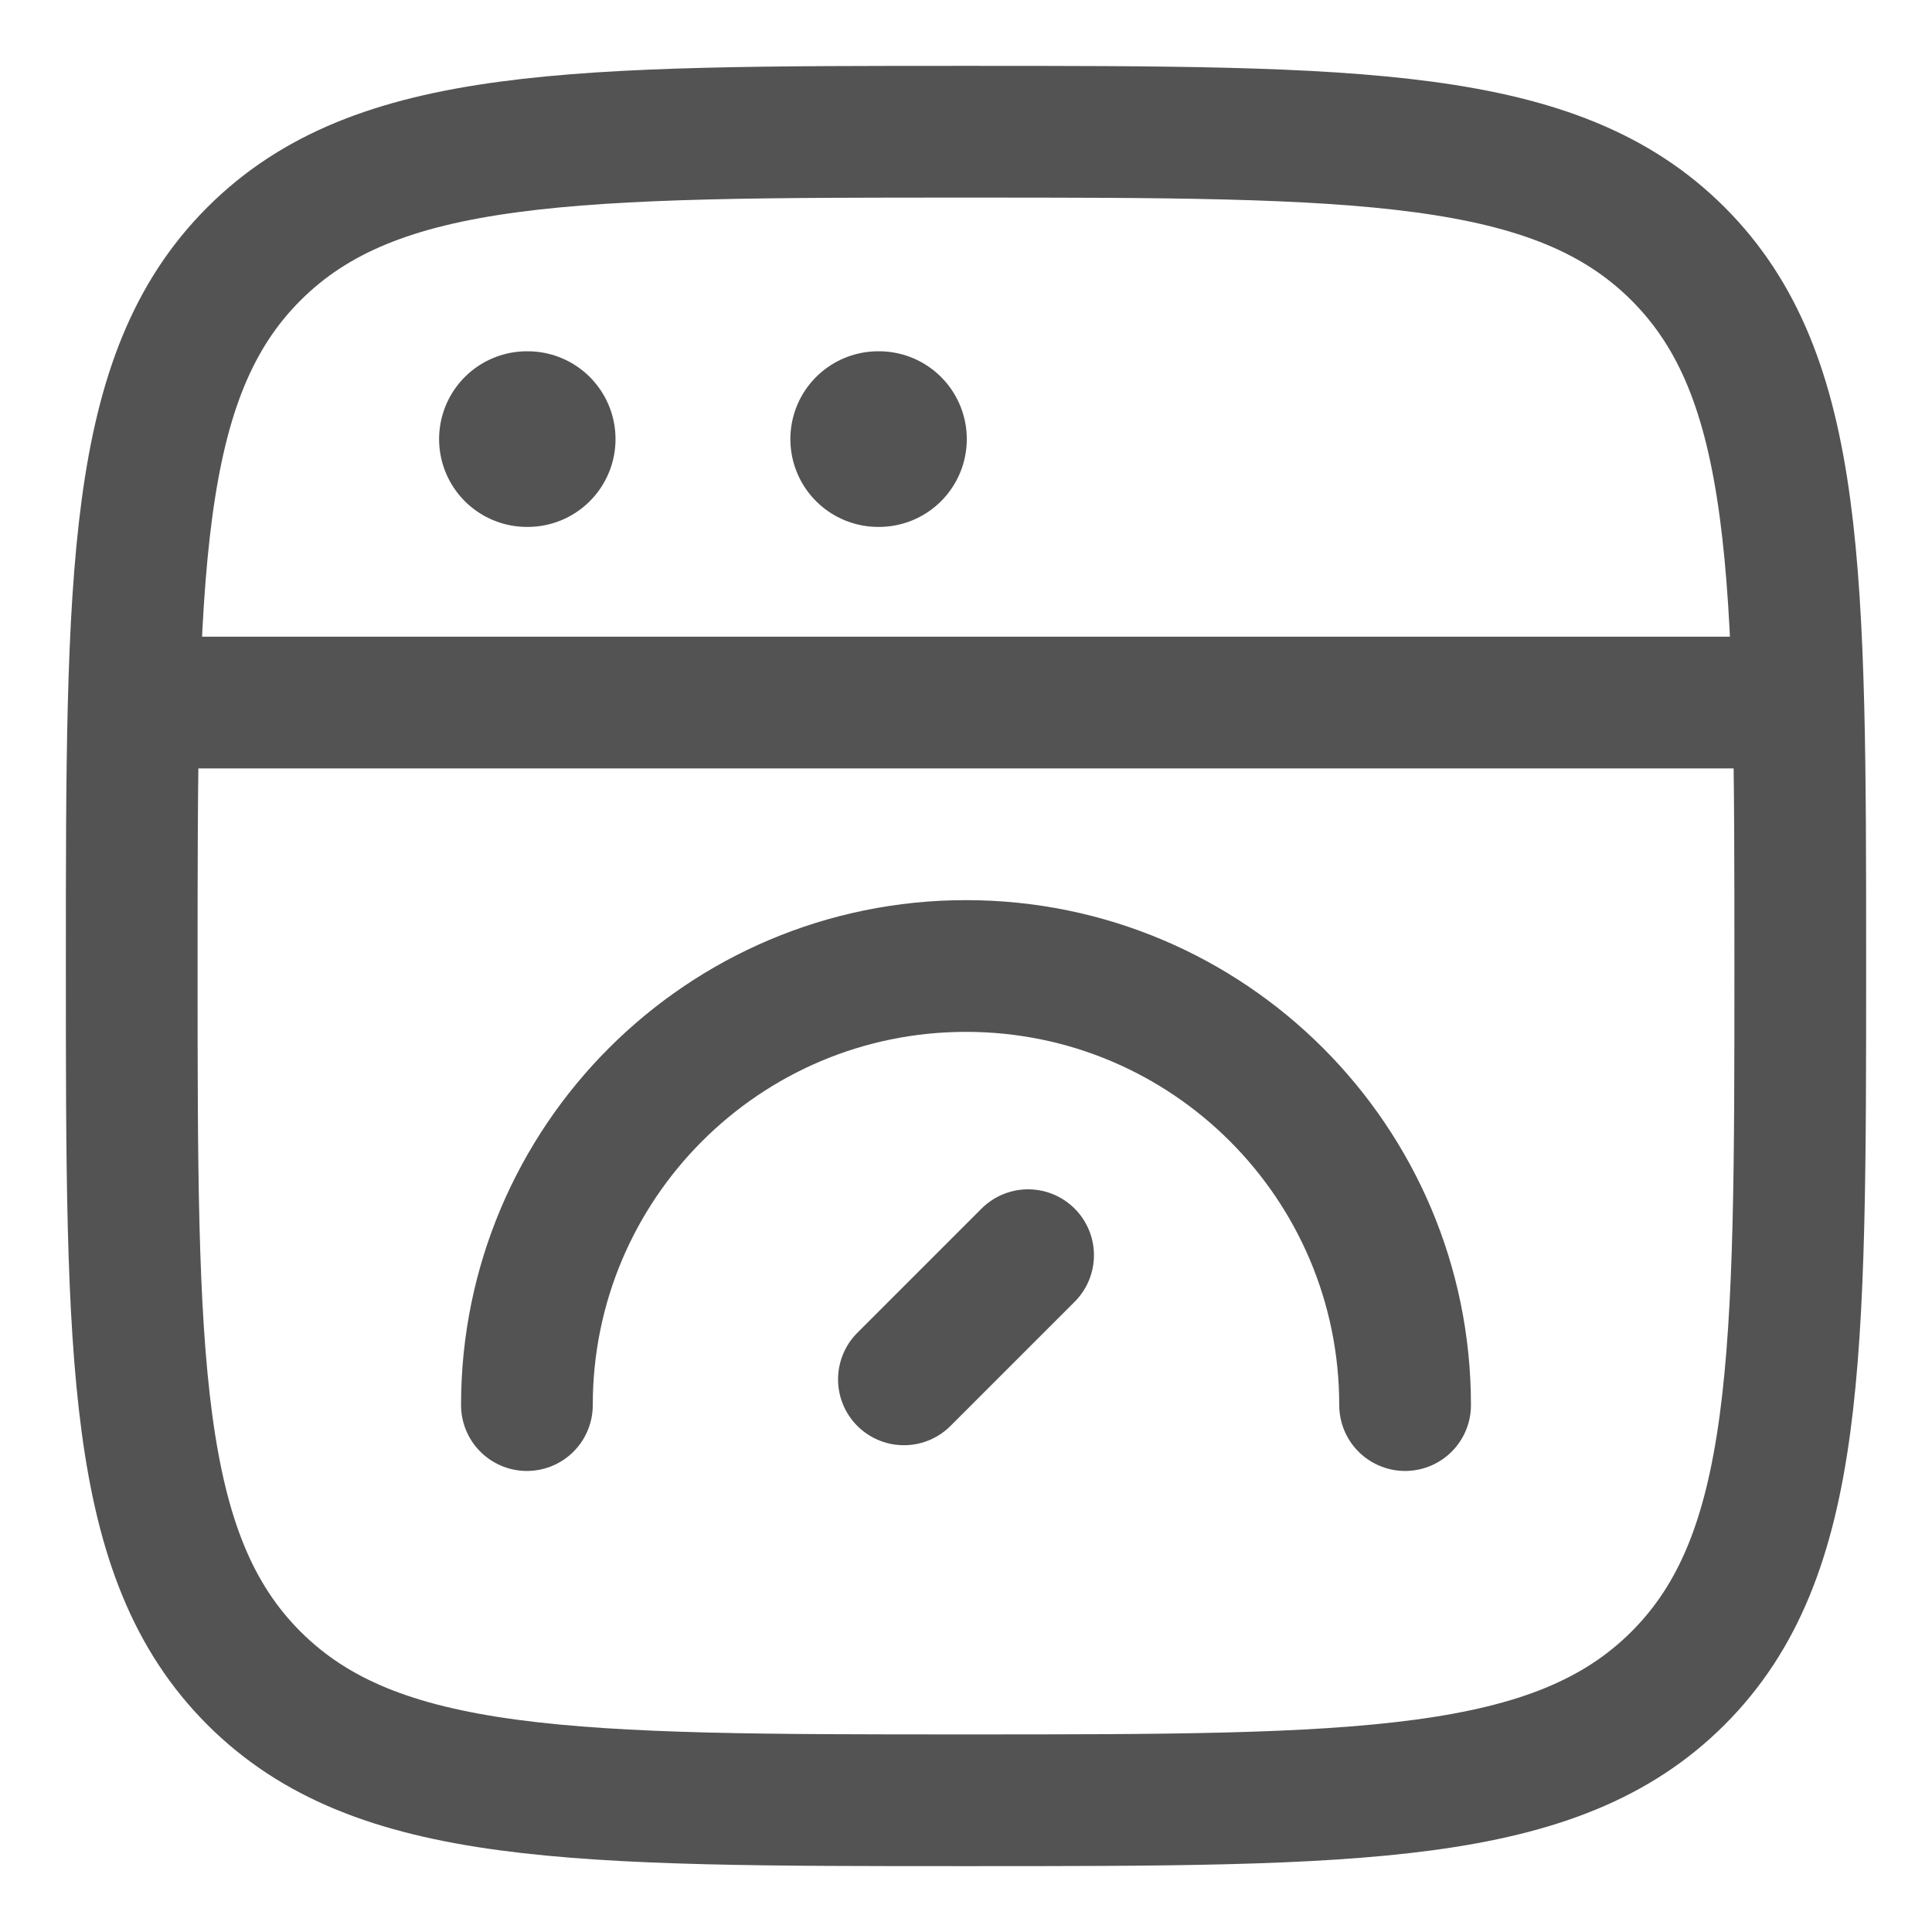 <svg width="22" height="22" viewBox="0 0 22 22" fill="none" xmlns="http://www.w3.org/2000/svg">
<path d="M1.5 11C1.5 6.522 1.5 4.282 2.891 2.891C4.282 1.5 6.522 1.5 11 1.5C15.478 1.5 17.718 1.5 19.109 2.891C20.5 4.282 20.5 6.522 20.5 11C20.5 15.478 20.5 17.718 19.109 19.109C17.718 20.5 15.478 20.5 11 20.5C6.522 20.5 4.282 20.5 2.891 19.109C1.5 17.718 1.5 15.478 1.5 11Z" stroke="#535353" stroke-width="1.5"/>
<path d="M1.5 8H20.5" stroke="#535353" stroke-width="1.5" stroke-linejoin="round"/>
<path d="M6 5H6.009" stroke="#535353" stroke-width="2" stroke-linecap="round" stroke-linejoin="round"/>
<path d="M10 5H10.009" stroke="#535353" stroke-width="2" stroke-linecap="round" stroke-linejoin="round"/>
<path d="M16 16C16 13.239 13.761 11 11 11C8.239 11 6 13.239 6 16" stroke="#535353" stroke-width="1.5" stroke-linecap="round"/>
<path d="M11.707 14.293L10.293 15.707" stroke="#535353" stroke-width="1.5" stroke-linecap="round" stroke-linejoin="round"/>
</svg>
